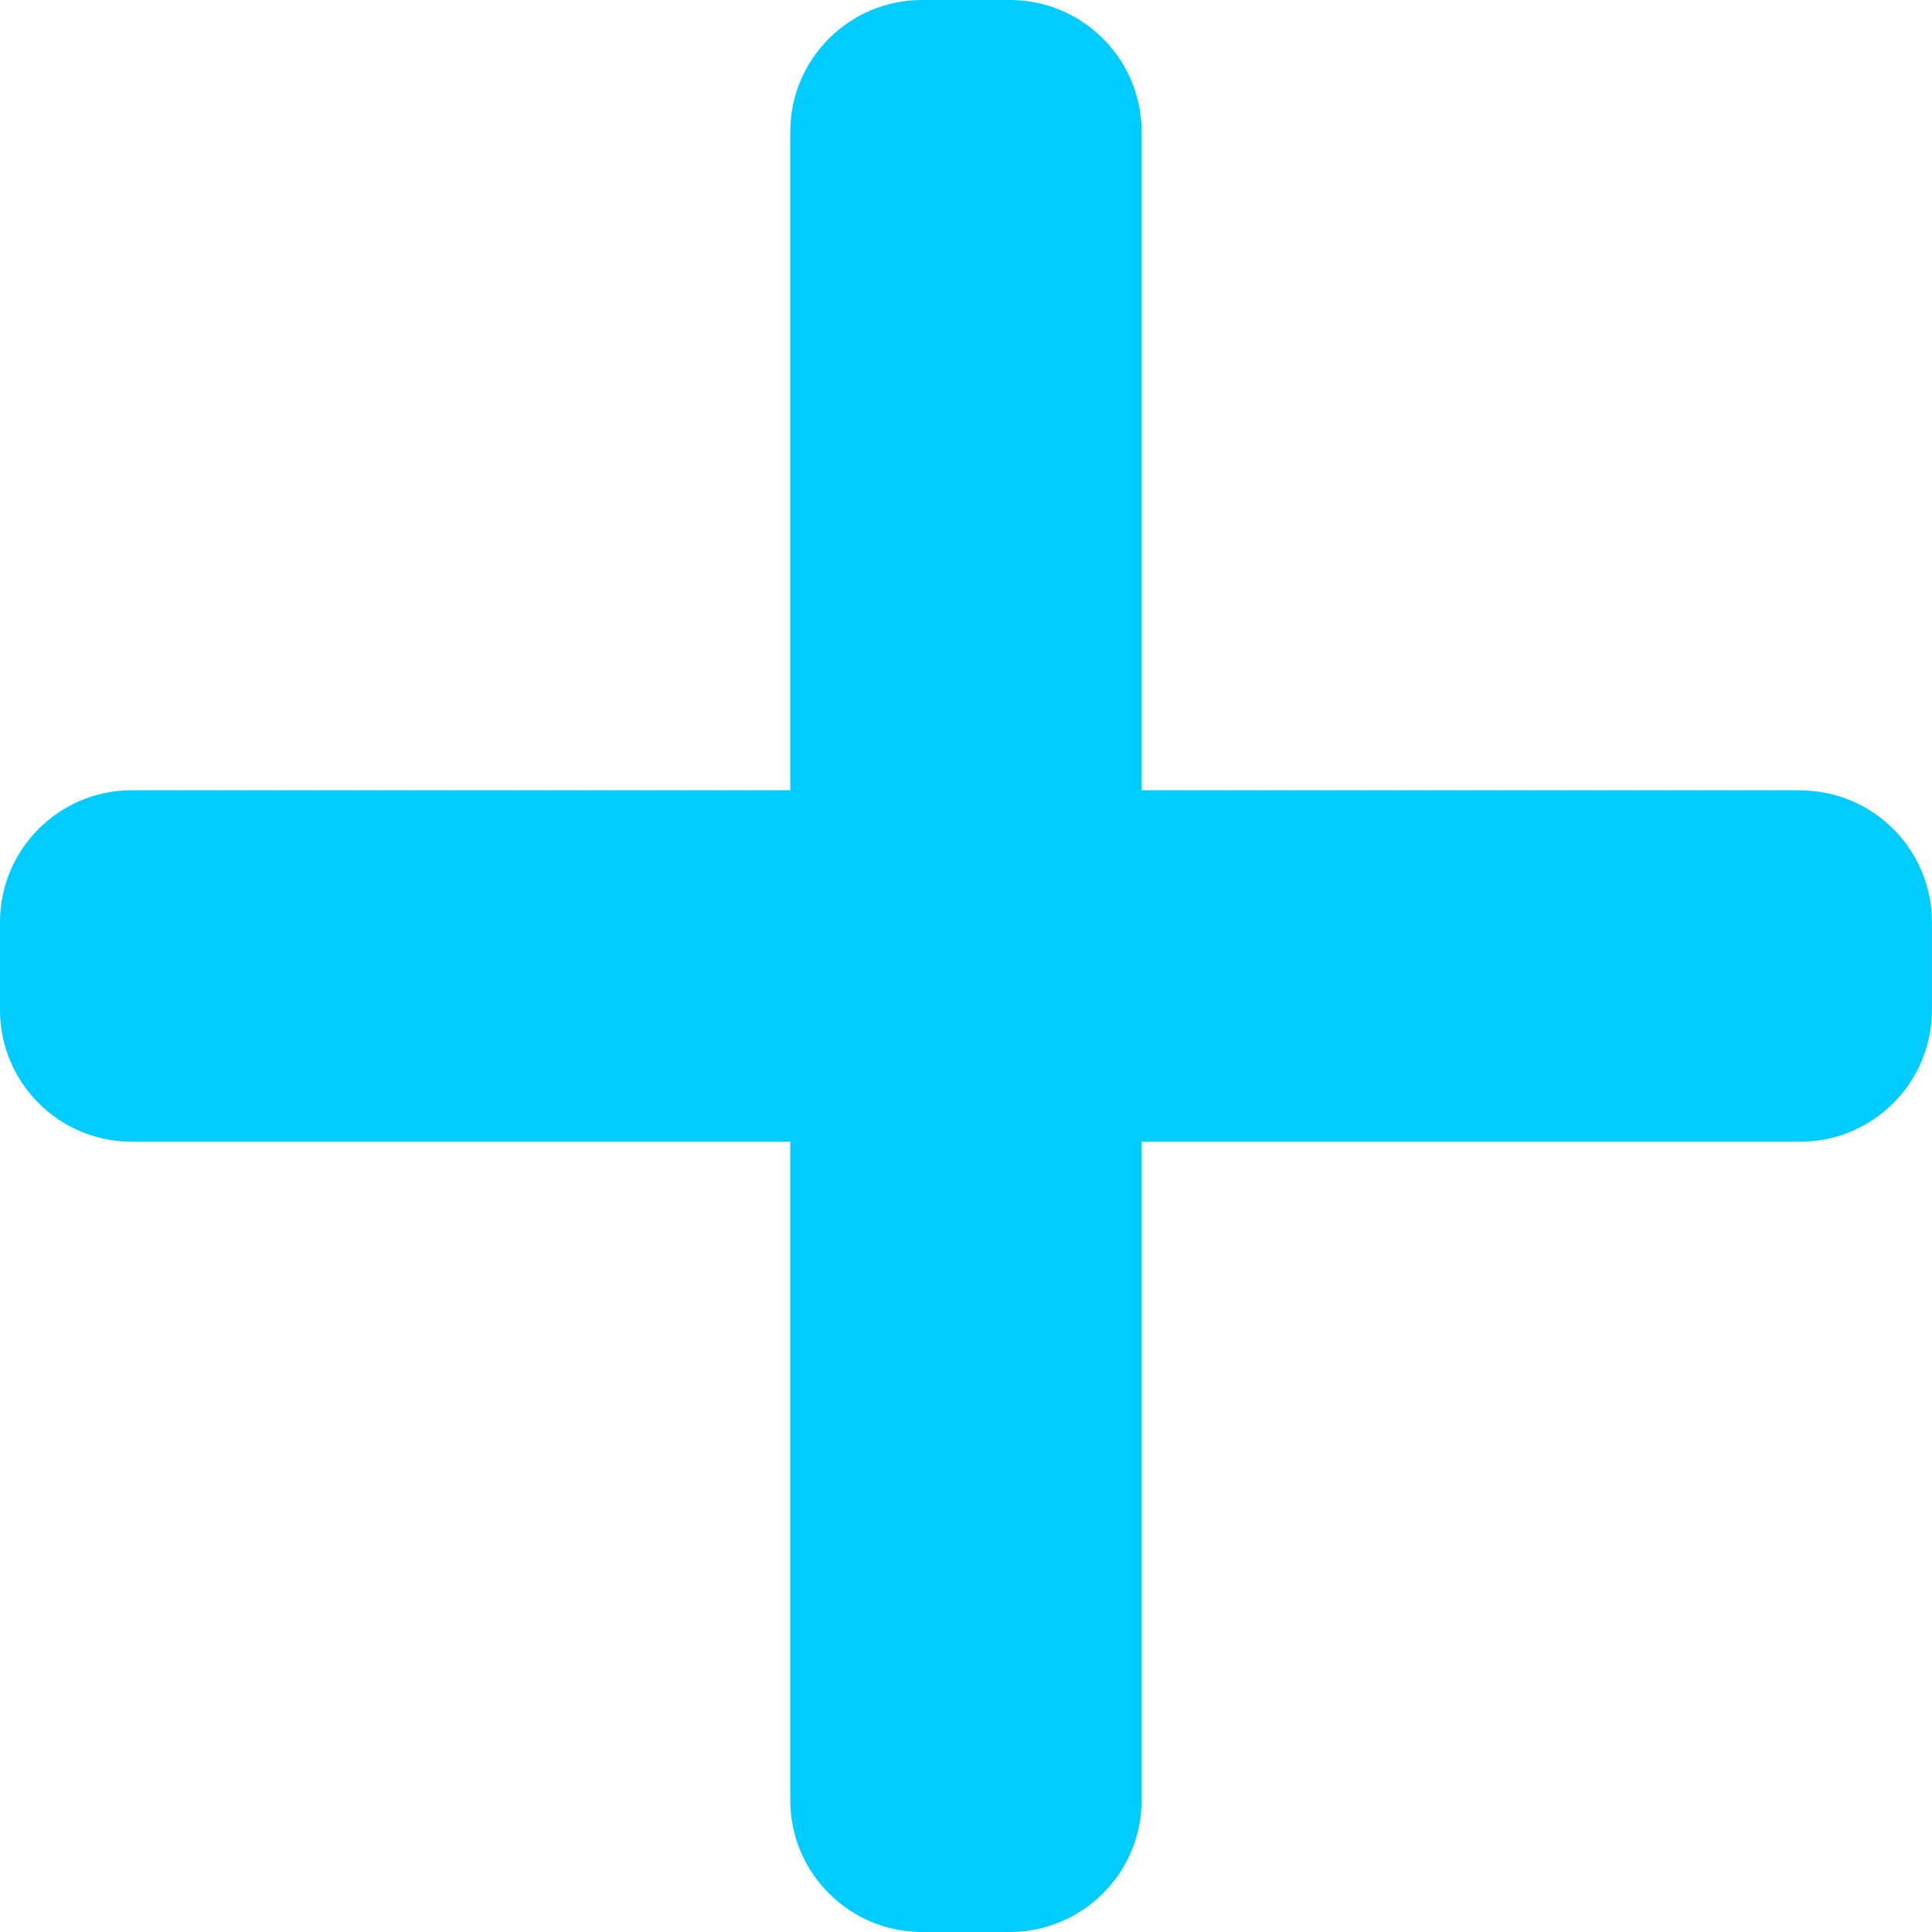 <svg width="21" height="21" fill="none" xmlns="http://www.w3.org/2000/svg"><path d="M19.568 8.59H1.43C.641 8.59 0 9.233 0 10.024v.954c0 .79.641 1.432 1.431 1.432h18.137c.79 0 1.431-.641 1.431-1.432v-.954c0-.79-.64-1.432-1.431-1.432z" fill="#0CF"/><path d="M8.59 1.432v18.136c0 .79.642 1.432 1.432 1.432h.955c.79 0 1.432-.642 1.432-1.432V1.432c0-.79-.642-1.432-1.432-1.432h-.955C9.232 0 8.59.641 8.59 1.432z" fill="#0CF"/></svg>